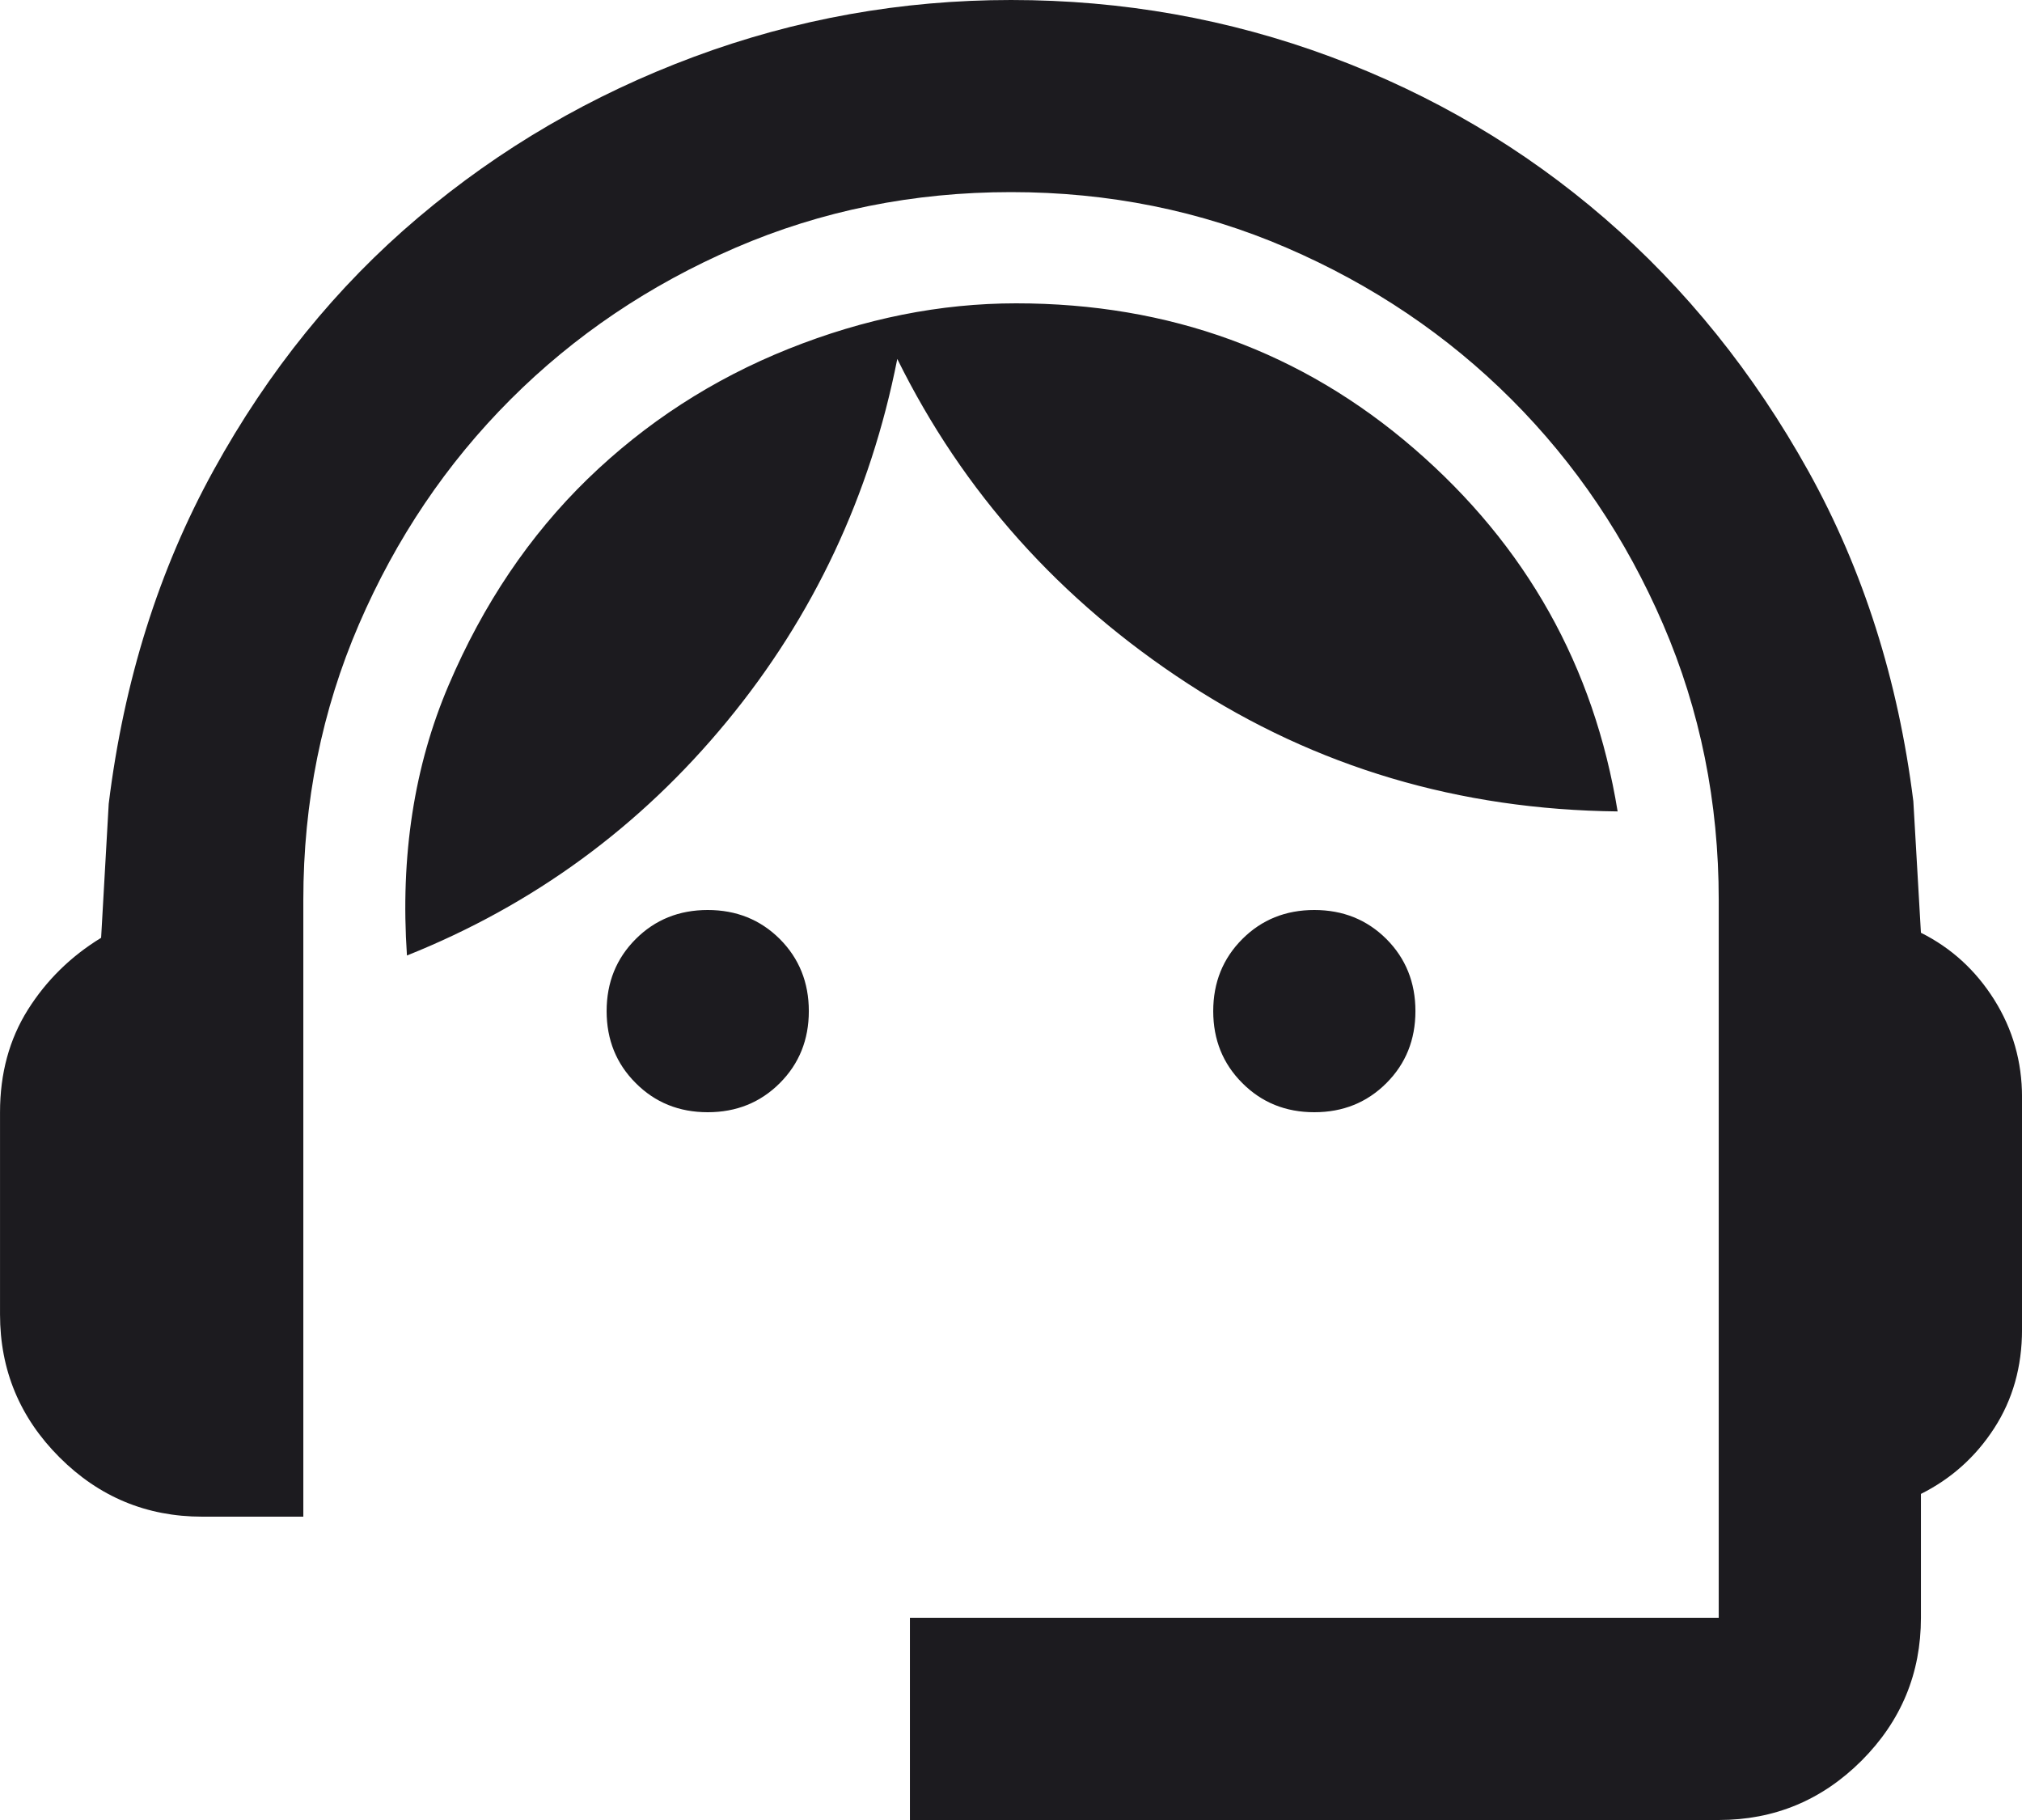 <svg width="80" height="72" viewBox="0 0 80 72" fill="none" xmlns="http://www.w3.org/2000/svg">
<path d="M36.001 72V64H68.001V35.6C68.001 31.733 67.267 28.1 65.801 24.7C64.334 21.3 62.334 18.333 59.801 15.8C57.267 13.267 54.301 11.267 50.901 9.8C47.501 8.333 43.867 7.6 40.001 7.6C36.134 7.6 32.501 8.333 29.101 9.8C25.701 11.267 22.734 13.267 20.201 15.8C17.668 18.333 15.668 21.3 14.201 24.7C12.734 28.1 12.001 31.733 12.001 35.6V60H8.001C5.801 60 3.918 59.217 2.353 57.652C0.785 56.084 0.001 54.2 0.001 52V44C0.001 42.467 0.368 41.116 1.101 39.948C1.834 38.783 2.801 37.833 4.001 37.1L4.301 31.8C4.901 26.933 6.285 22.533 8.453 18.6C10.618 14.667 13.318 11.333 16.553 8.6C19.785 5.867 23.418 3.749 27.453 2.248C31.485 0.749 35.667 0 40.001 0C44.401 0 48.618 0.749 52.653 2.248C56.685 3.749 60.301 5.883 63.501 8.648C66.701 11.416 69.385 14.749 71.553 18.648C73.718 22.549 75.101 26.9 75.701 31.7L76.001 36.9C77.201 37.5 78.168 38.383 78.901 39.548C79.634 40.716 80.001 42 80.001 43.4V52.6C80.001 54.067 79.634 55.367 78.901 56.5C78.168 57.633 77.201 58.5 76.001 59.1V64C76.001 66.2 75.218 68.084 73.653 69.652C72.085 71.217 70.201 72 68.001 72H36.001ZM28.001 44C26.867 44 25.918 43.616 25.153 42.848C24.385 42.083 24.001 41.133 24.001 40C24.001 38.867 24.385 37.916 25.153 37.148C25.918 36.383 26.867 36 28.001 36C29.134 36 30.085 36.383 30.853 37.148C31.618 37.916 32.001 38.867 32.001 40C32.001 41.133 31.618 42.083 30.853 42.848C30.085 43.616 29.134 44 28.001 44ZM52.001 44C50.867 44 49.918 43.616 49.153 42.848C48.385 42.083 48.001 41.133 48.001 40C48.001 38.867 48.385 37.916 49.153 37.148C49.918 36.383 50.867 36 52.001 36C53.134 36 54.085 36.383 54.853 37.148C55.618 37.916 56.001 38.867 56.001 40C56.001 41.133 55.618 42.083 54.853 42.848C54.085 43.616 53.134 44 52.001 44ZM16.101 37.8C15.834 33.867 16.385 30.3 17.753 27.1C19.118 23.9 20.95 21.183 23.249 18.948C25.55 16.716 28.201 15 31.201 13.8C34.201 12.6 37.201 12 40.201 12C46.267 12 51.518 13.917 55.953 17.752C60.385 21.584 63.068 26.367 64.001 32.1C57.734 32.033 52.068 30.349 47.001 27.048C41.934 23.749 38.101 19.467 35.501 14.2C34.434 19.6 32.185 24.383 28.753 28.548C25.318 32.716 21.101 35.8 16.101 37.8Z" fill="#1C1B1F"/>
</svg>
